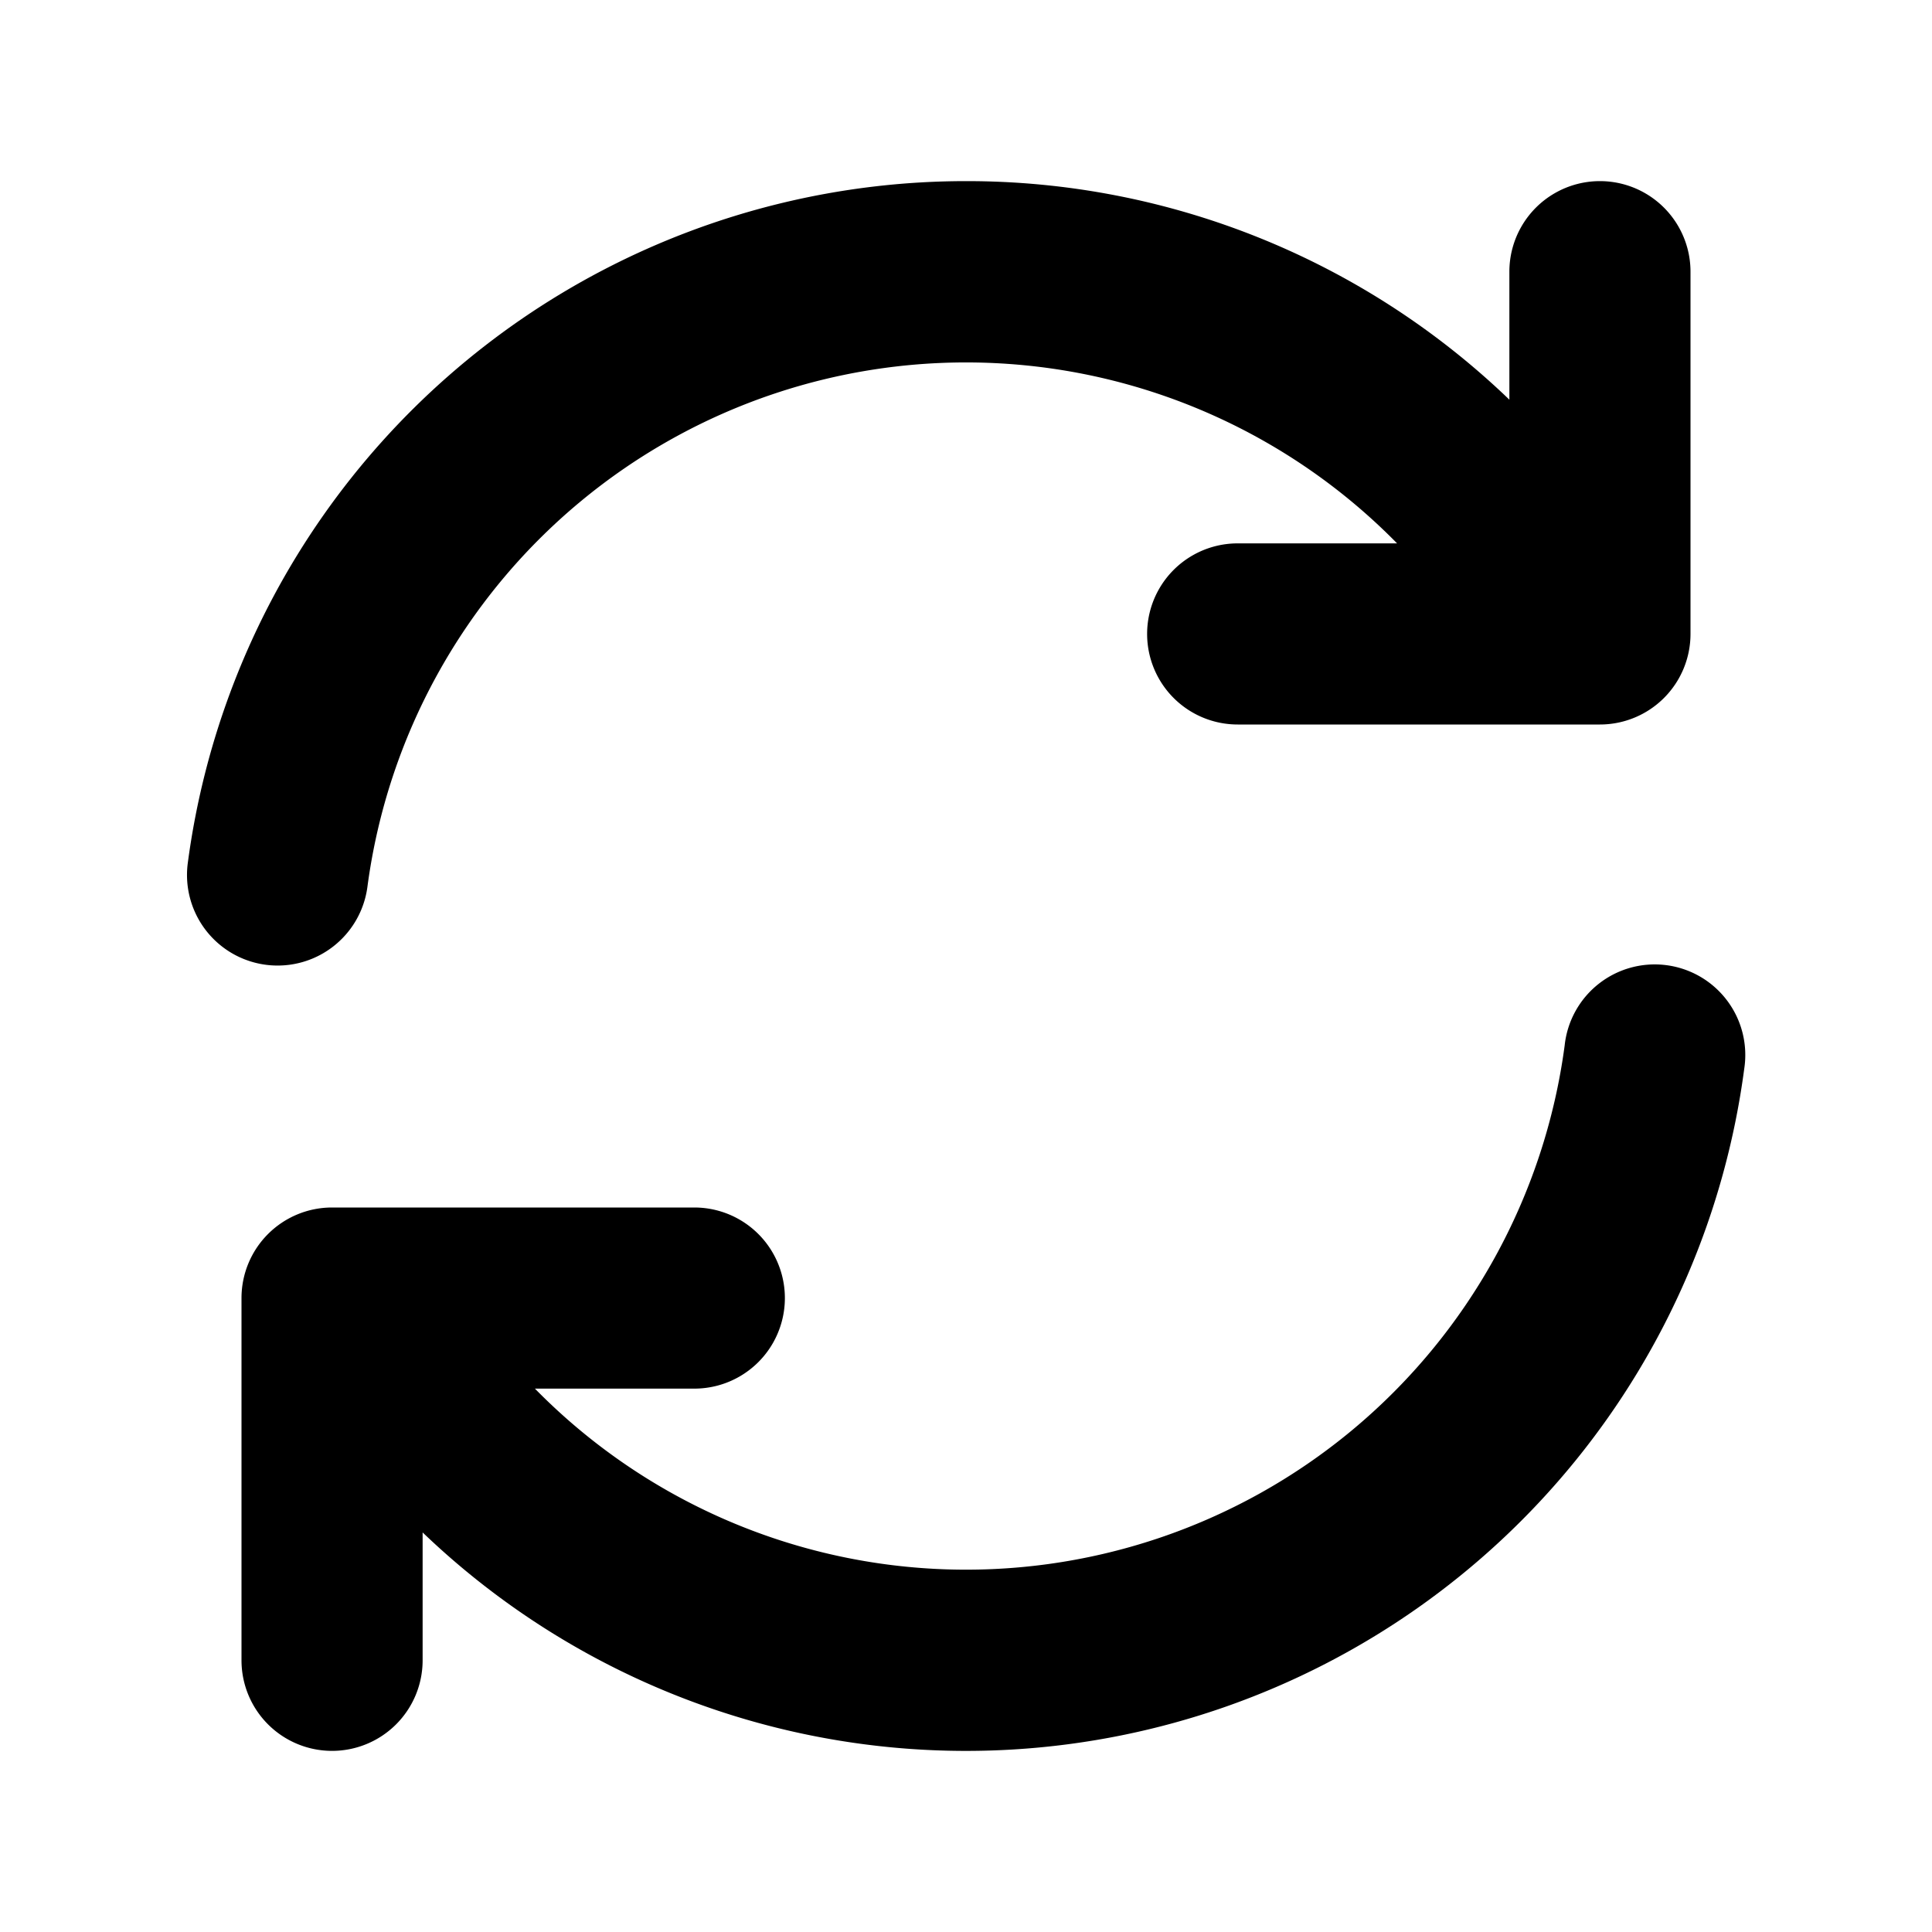 <svg xmlns="http://www.w3.org/2000/svg" fill="currentColor" viewBox="0 0 16 16"><path fill="currentColor" fill-rule="evenodd" d="M8 1.5a6.501 6.501 0 0 0-6.445 5.649.75.75 0 1 0 1.488.194A5.001 5.001 0 0 1 11.57 4.5h-1.32a.75.75 0 0 0 0 1.5h3a.75.75 0 0 0 .75-.75v-3a.75.75 0 0 0-1.5 0v1.06A6.48 6.48 0 0 0 8 1.5Zm-5.25 13a.75.75 0 0 1-.75-.75v-3a.75.75 0 0 1 .75-.75h3a.75.75 0 0 1 0 1.5H4.43a5.001 5.001 0 0 0 8.528-2.843.75.75 0 1 1 1.487.194A6.501 6.501 0 0 1 3.5 12.691v1.059a.75.75 0 0 1-.75.75Z" clip-rule="evenodd"/></svg>